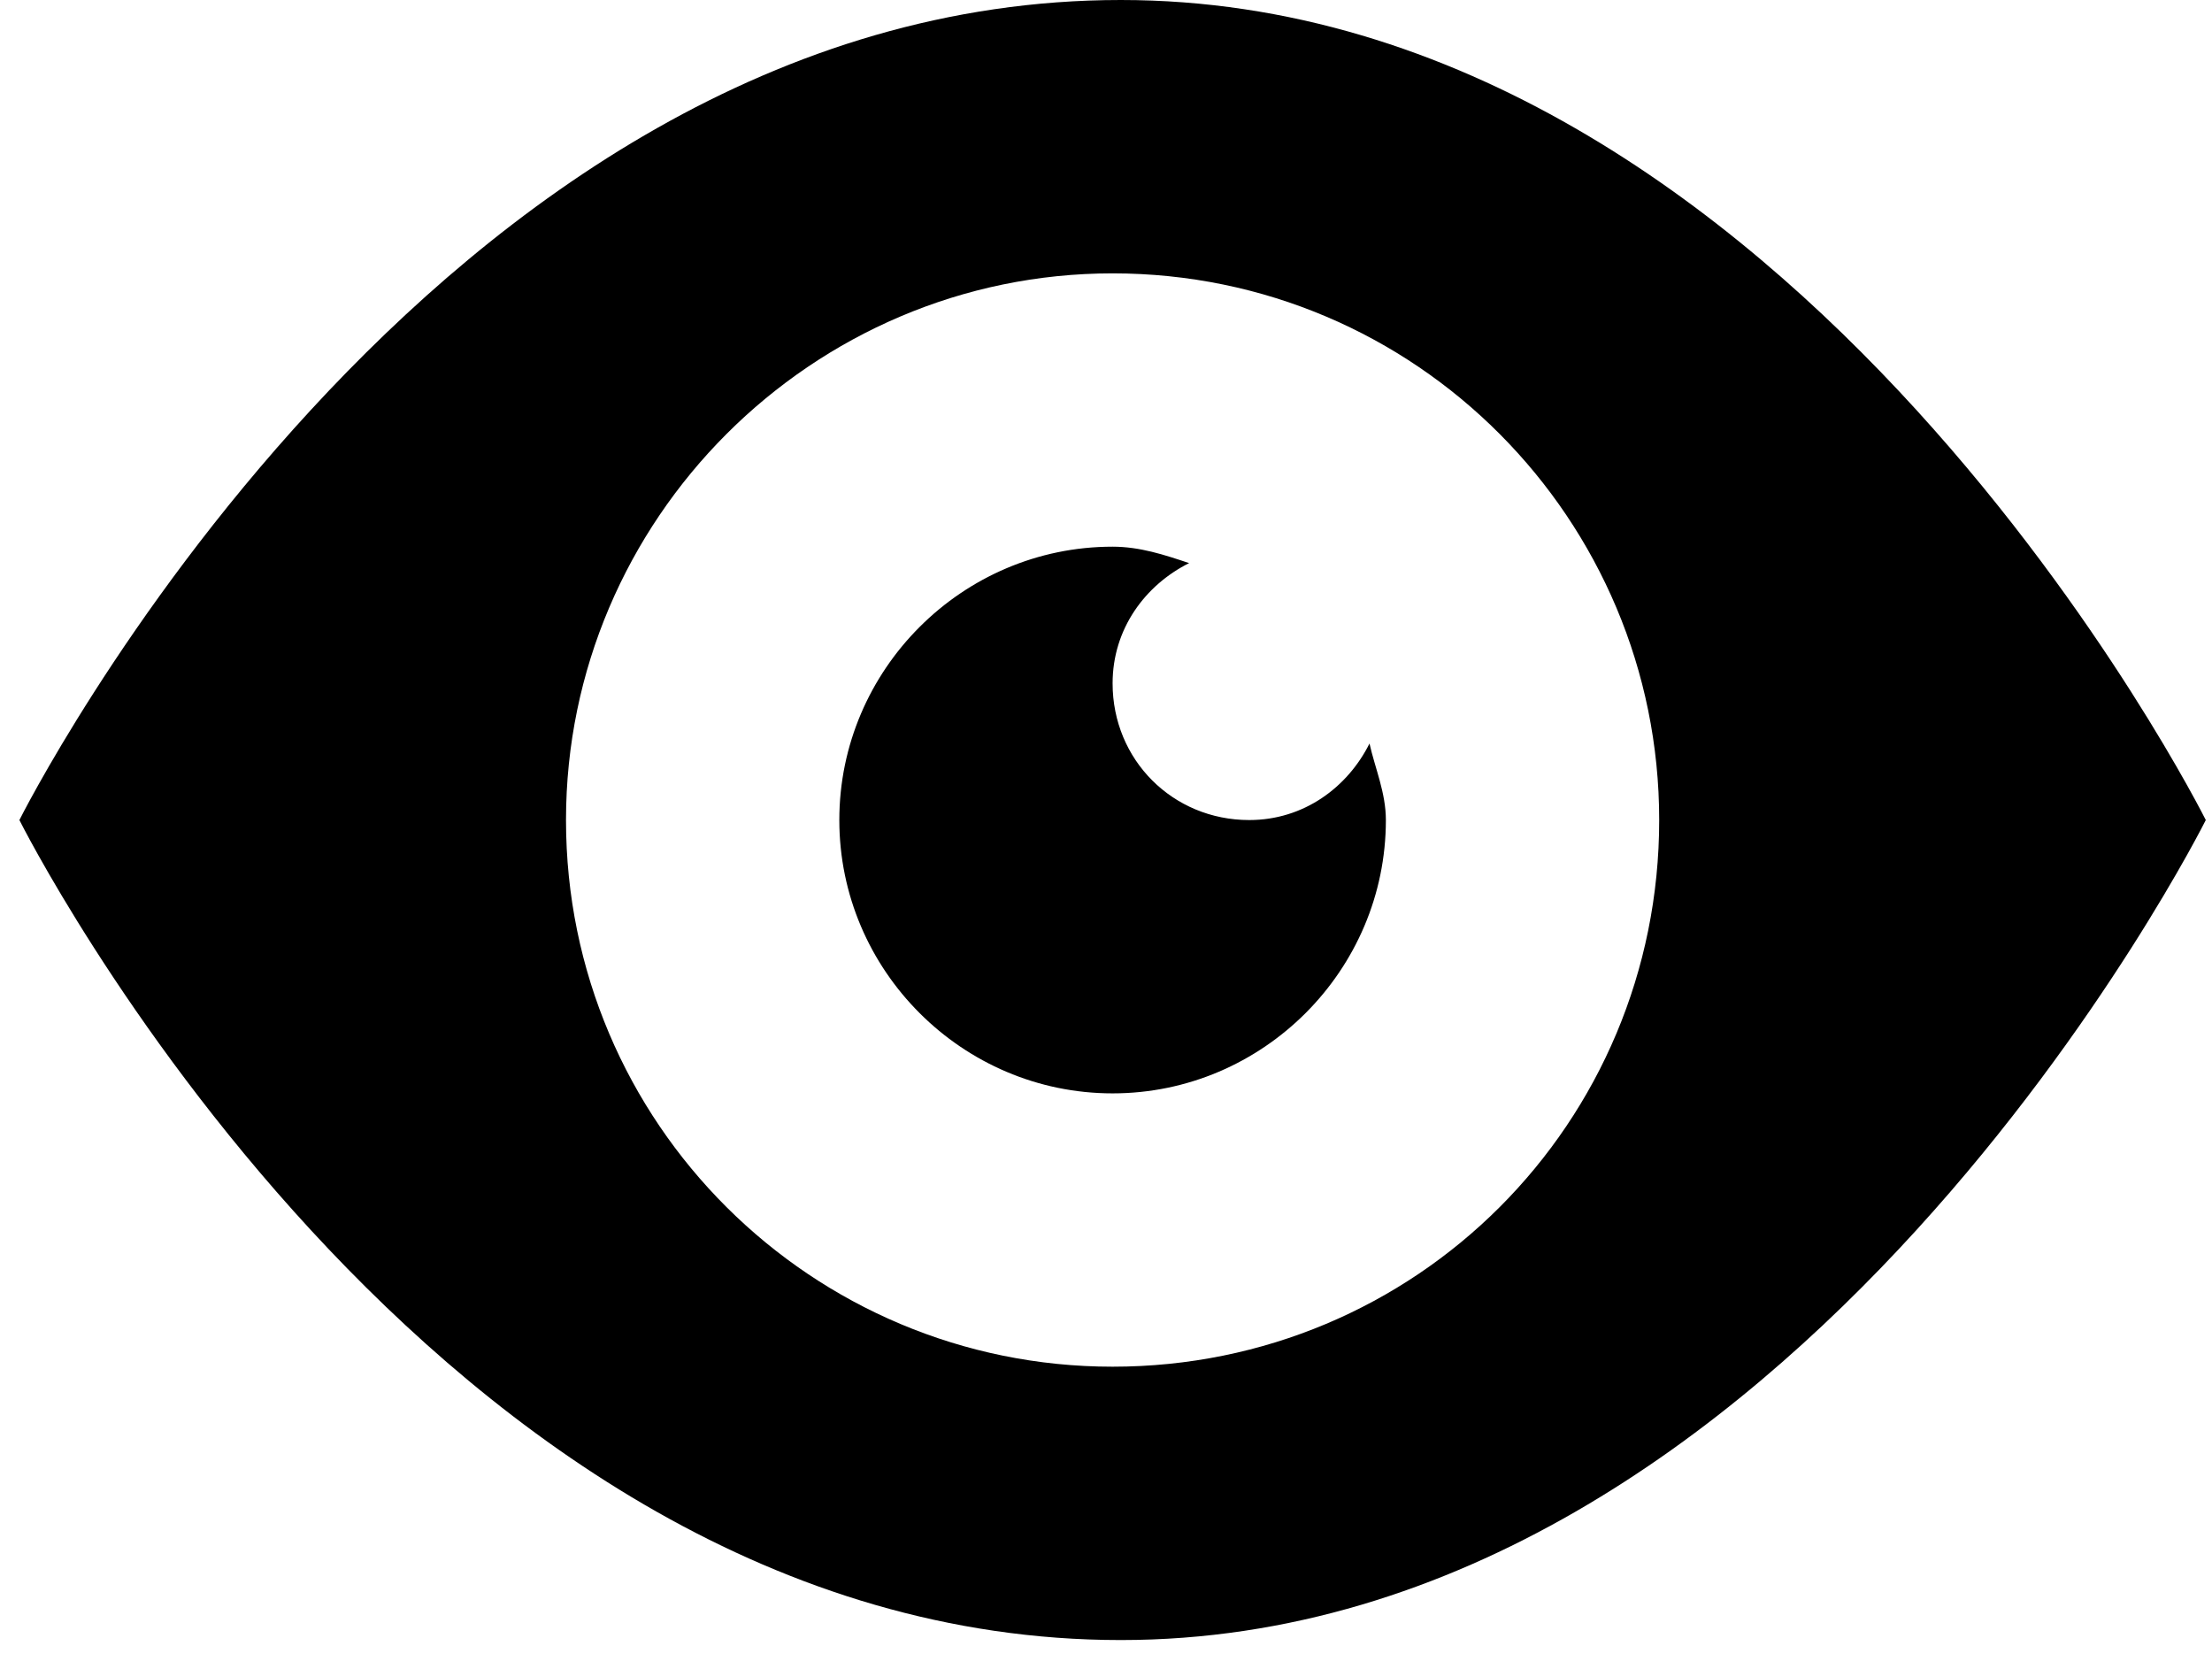 <svg width="57" height="43" viewBox="0 0 57 43" fill="none" xmlns="http://www.w3.org/2000/svg">
<path d="M28.881 0C11.064 0 0.5 21.128 0.5 21.128C0.5 21.128 11.064 42.255 28.881 42.255C46.276 42.255 56.84 21.128 56.84 21.128C56.84 21.128 46.276 0 28.881 0ZM28.67 7.043C36.487 7.043 42.755 13.381 42.755 21.128C42.755 28.945 36.487 35.212 28.67 35.212C20.923 35.212 14.585 28.945 14.585 21.128C14.585 13.381 20.923 7.043 28.67 7.043ZM28.67 14.085C24.797 14.085 21.628 17.254 21.628 21.128C21.628 25.001 24.797 28.17 28.67 28.17C32.543 28.17 35.712 25.001 35.712 21.128C35.712 20.423 35.431 19.789 35.29 19.156C34.727 20.282 33.6 21.128 32.191 21.128C30.219 21.128 28.67 19.578 28.67 17.606C28.67 16.198 29.515 15.071 30.642 14.508C30.008 14.296 29.374 14.085 28.67 14.085Z" fill="black"/>
</svg>
